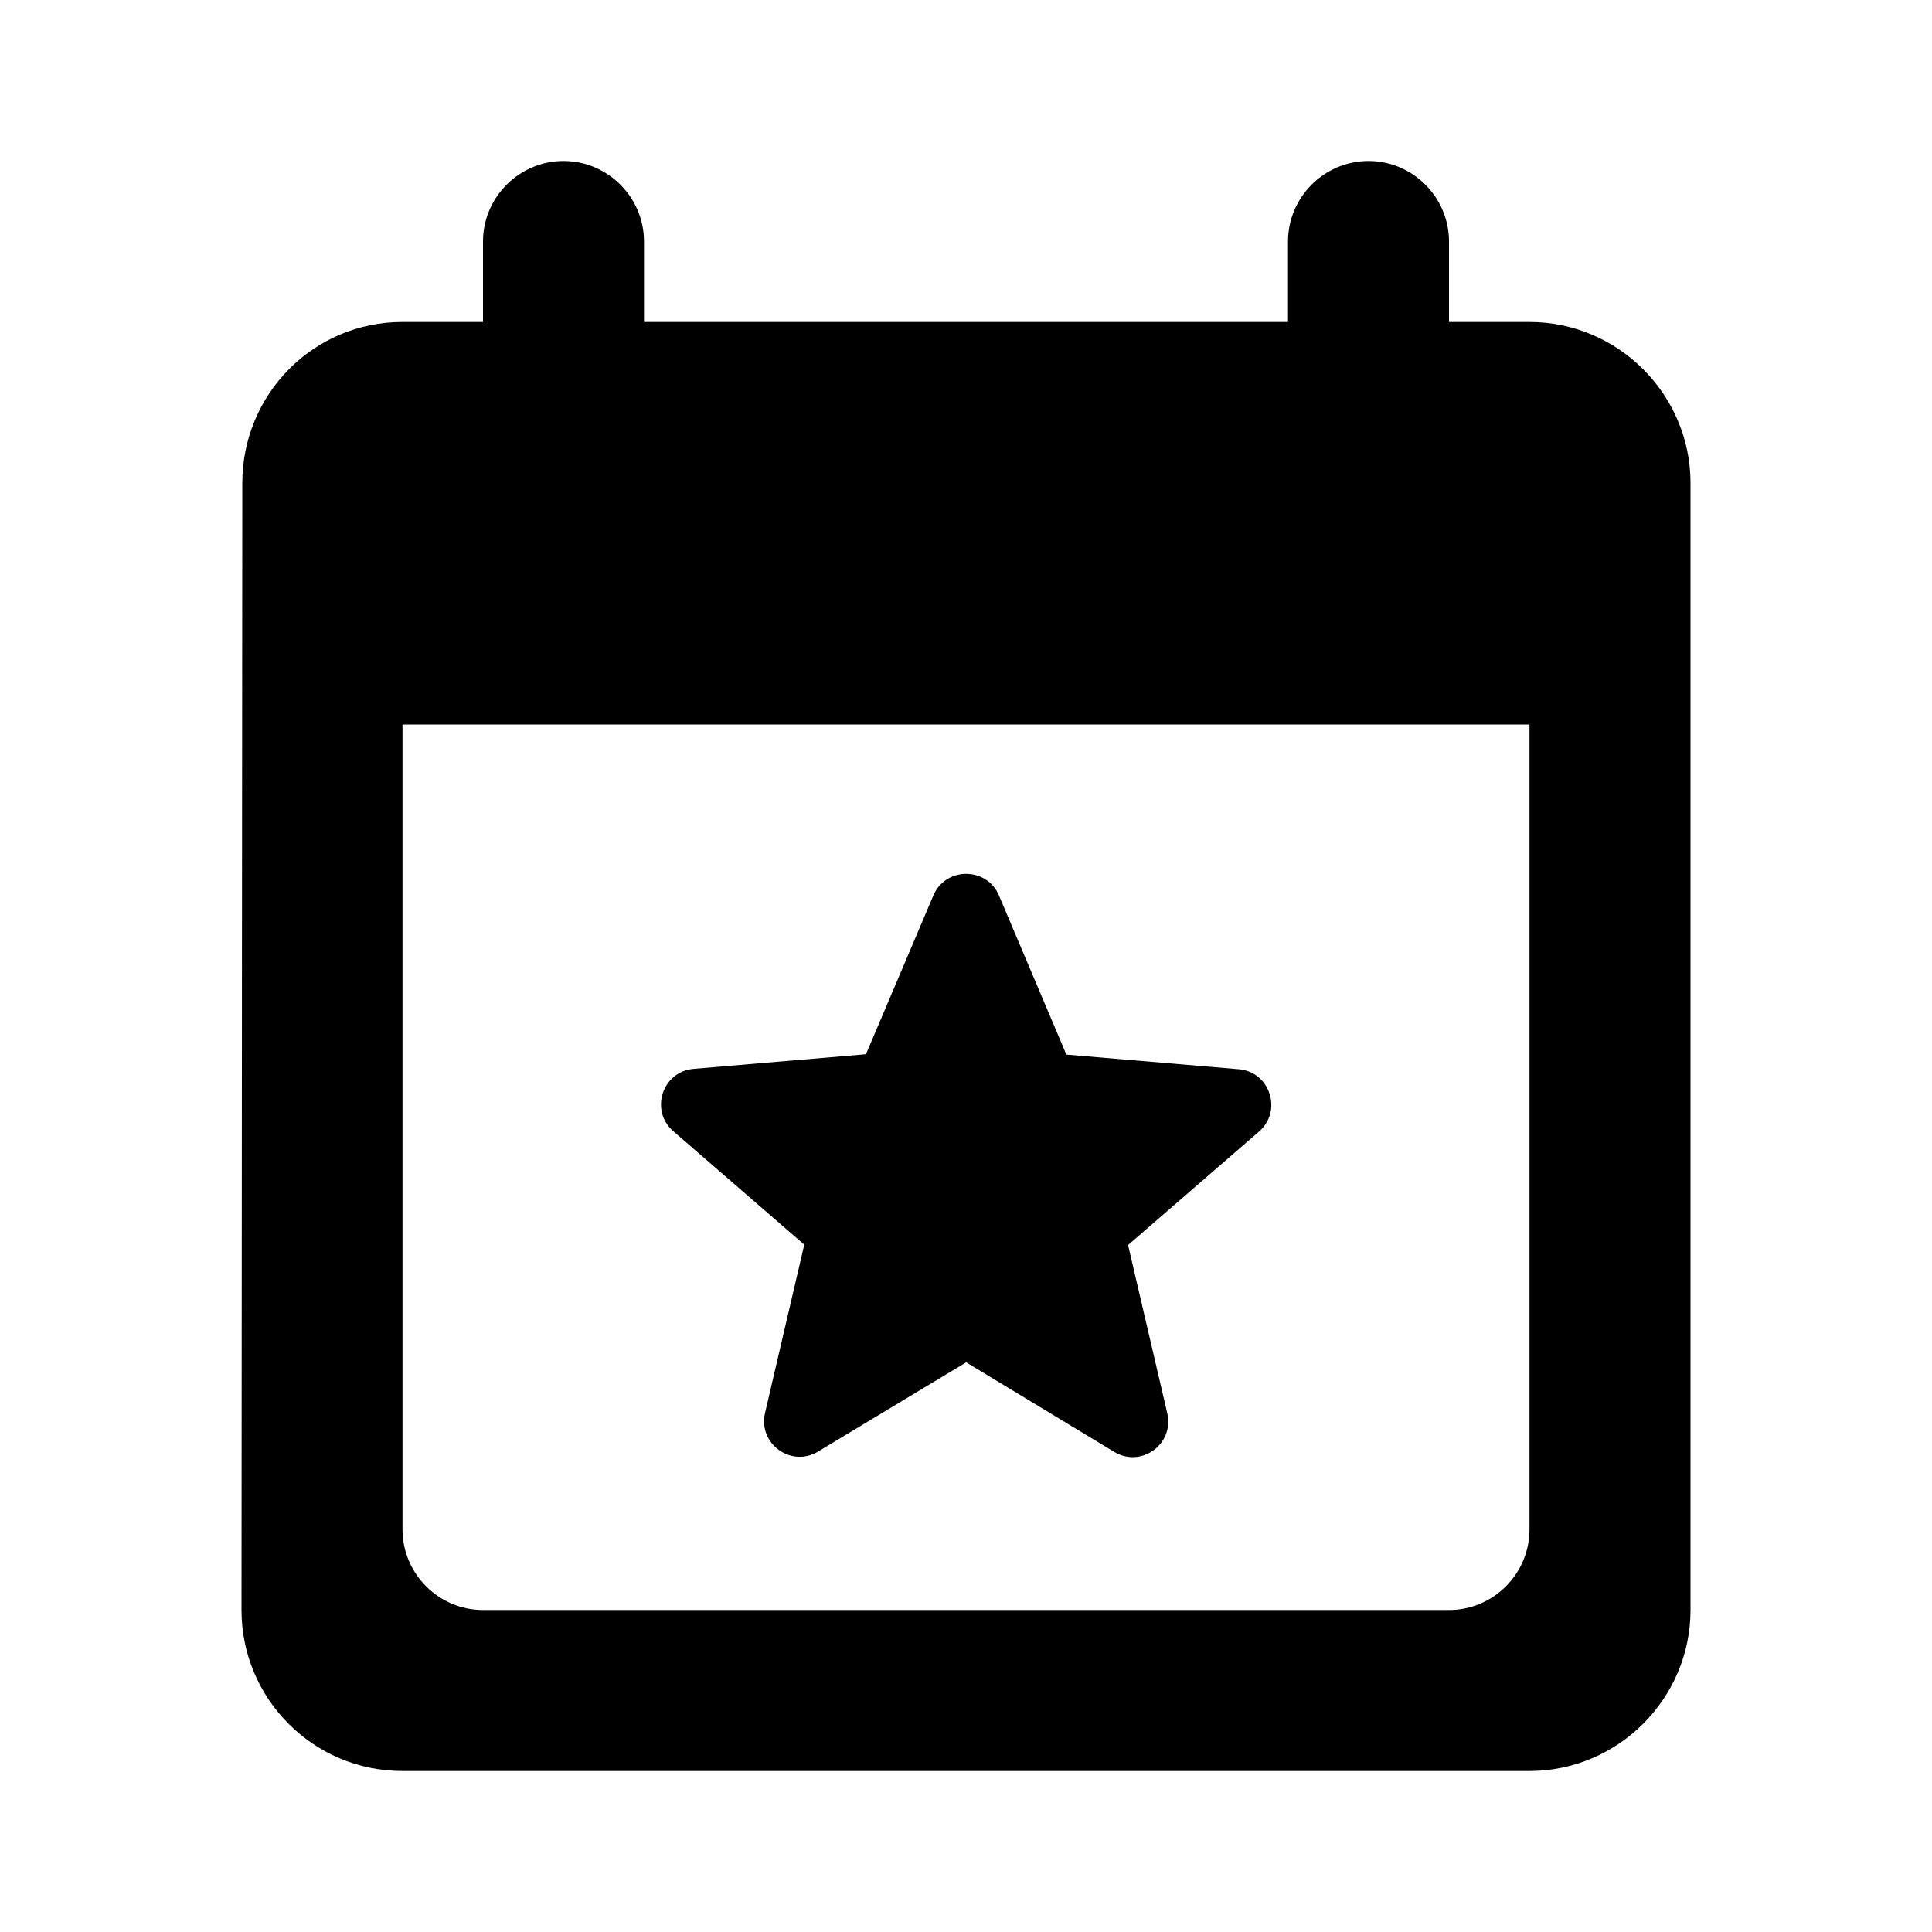 <?xml version="1.0" encoding="UTF-8" standalone="no"?>
<svg
   xmlns:dc="http://purl.org/dc/elements/1.1/"
   xmlns:cc="http://creativecommons.org/ns#"
   xmlns:rdf="http://www.w3.org/1999/02/22-rdf-syntax-ns#"
   xmlns:svg="http://www.w3.org/2000/svg"
   xmlns="http://www.w3.org/2000/svg"
   xmlns:sodipodi="http://sodipodi.sourceforge.net/DTD/sodipodi-0.dtd"
   xmlns:inkscape="http://www.inkscape.org/namespaces/inkscape"
   version="1.1"
   id="mdi-calendar-star"
   width="24"
   height="24"
   viewBox="0 0 24 24"
   sodipodi:docname="view-calendar-special-occasion.svg"
   inkscape:version="1.0.2 (e86c870879, 2021-01-15)">
  <defs
     id="defs7" />
  <sodipodi:namedview
     pagecolor="#ffffff"
     bordercolor="#666666"
     borderopacity="1"
     objecttolerance="10"
     gridtolerance="10"
     guidetolerance="10"
     inkscape:pageopacity="0"
     inkscape:pageshadow="2"
     inkscape:window-width="1972"
     inkscape:window-height="1017"
     id="namedview5"
     showgrid="false"
     inkscape:zoom="7.4246212"
     inkscape:cx="9.6481273"
     inkscape:cy="-8.3276847"
     inkscape:window-x="5700"
     inkscape:window-y="1097"
     inkscape:window-maximized="0"
     inkscape:current-layer="mdi-calendar-star" />
  <path
     d="M 19,4 H 18 V 3 C 18,2.45 17.55,2 17,2 16.45,2 16,2.45 16,3 V 4 H 8 V 3 C 8,2.45 7.55,2 7,2 6.45,2 6,2.45 6,3 V 4 H 5 C 3.89,4 3.01,4.9 3.01,6 L 3,20 c 0,1.1 0.89,2 2,2 h 14 c 1.1,0 2,-0.9 2,-2 V 6 C 21,4.9 20.1,4 19,4 Z M 18,20 H 6 C 5.45,20 5,19.55 5,19 V 9 h 14 v 10 c 0,0.55 -0.45,1 -1,1 z"
     id="path2-3"
     sodipodi:nodetypes="scsssccssscsccssssssssccss" />
  <g
     id="g6"
     transform="matrix(0.443,0,0,0.443,6.686,9.273)">
    <path
       d="m 12,17.27 4.15,2.51 c 0.76,0.46 1.69,-0.22 1.49,-1.08 l -1.1,-4.72 3.67,-3.18 C 20.88,10.22 20.52,9.12 19.64,9.05 L 14.81,8.64 12.92,4.18 c -0.34,-0.81 -1.5,-0.81 -1.84,0 L 9.19,8.63 4.36,9.04 C 3.48,9.11 3.12,10.21 3.79,10.79 l 3.67,3.18 -1.1,4.72 c -0.2,0.86 0.73,1.54 1.49,1.08 z"
       id="path4" />
  </g>
</svg>
